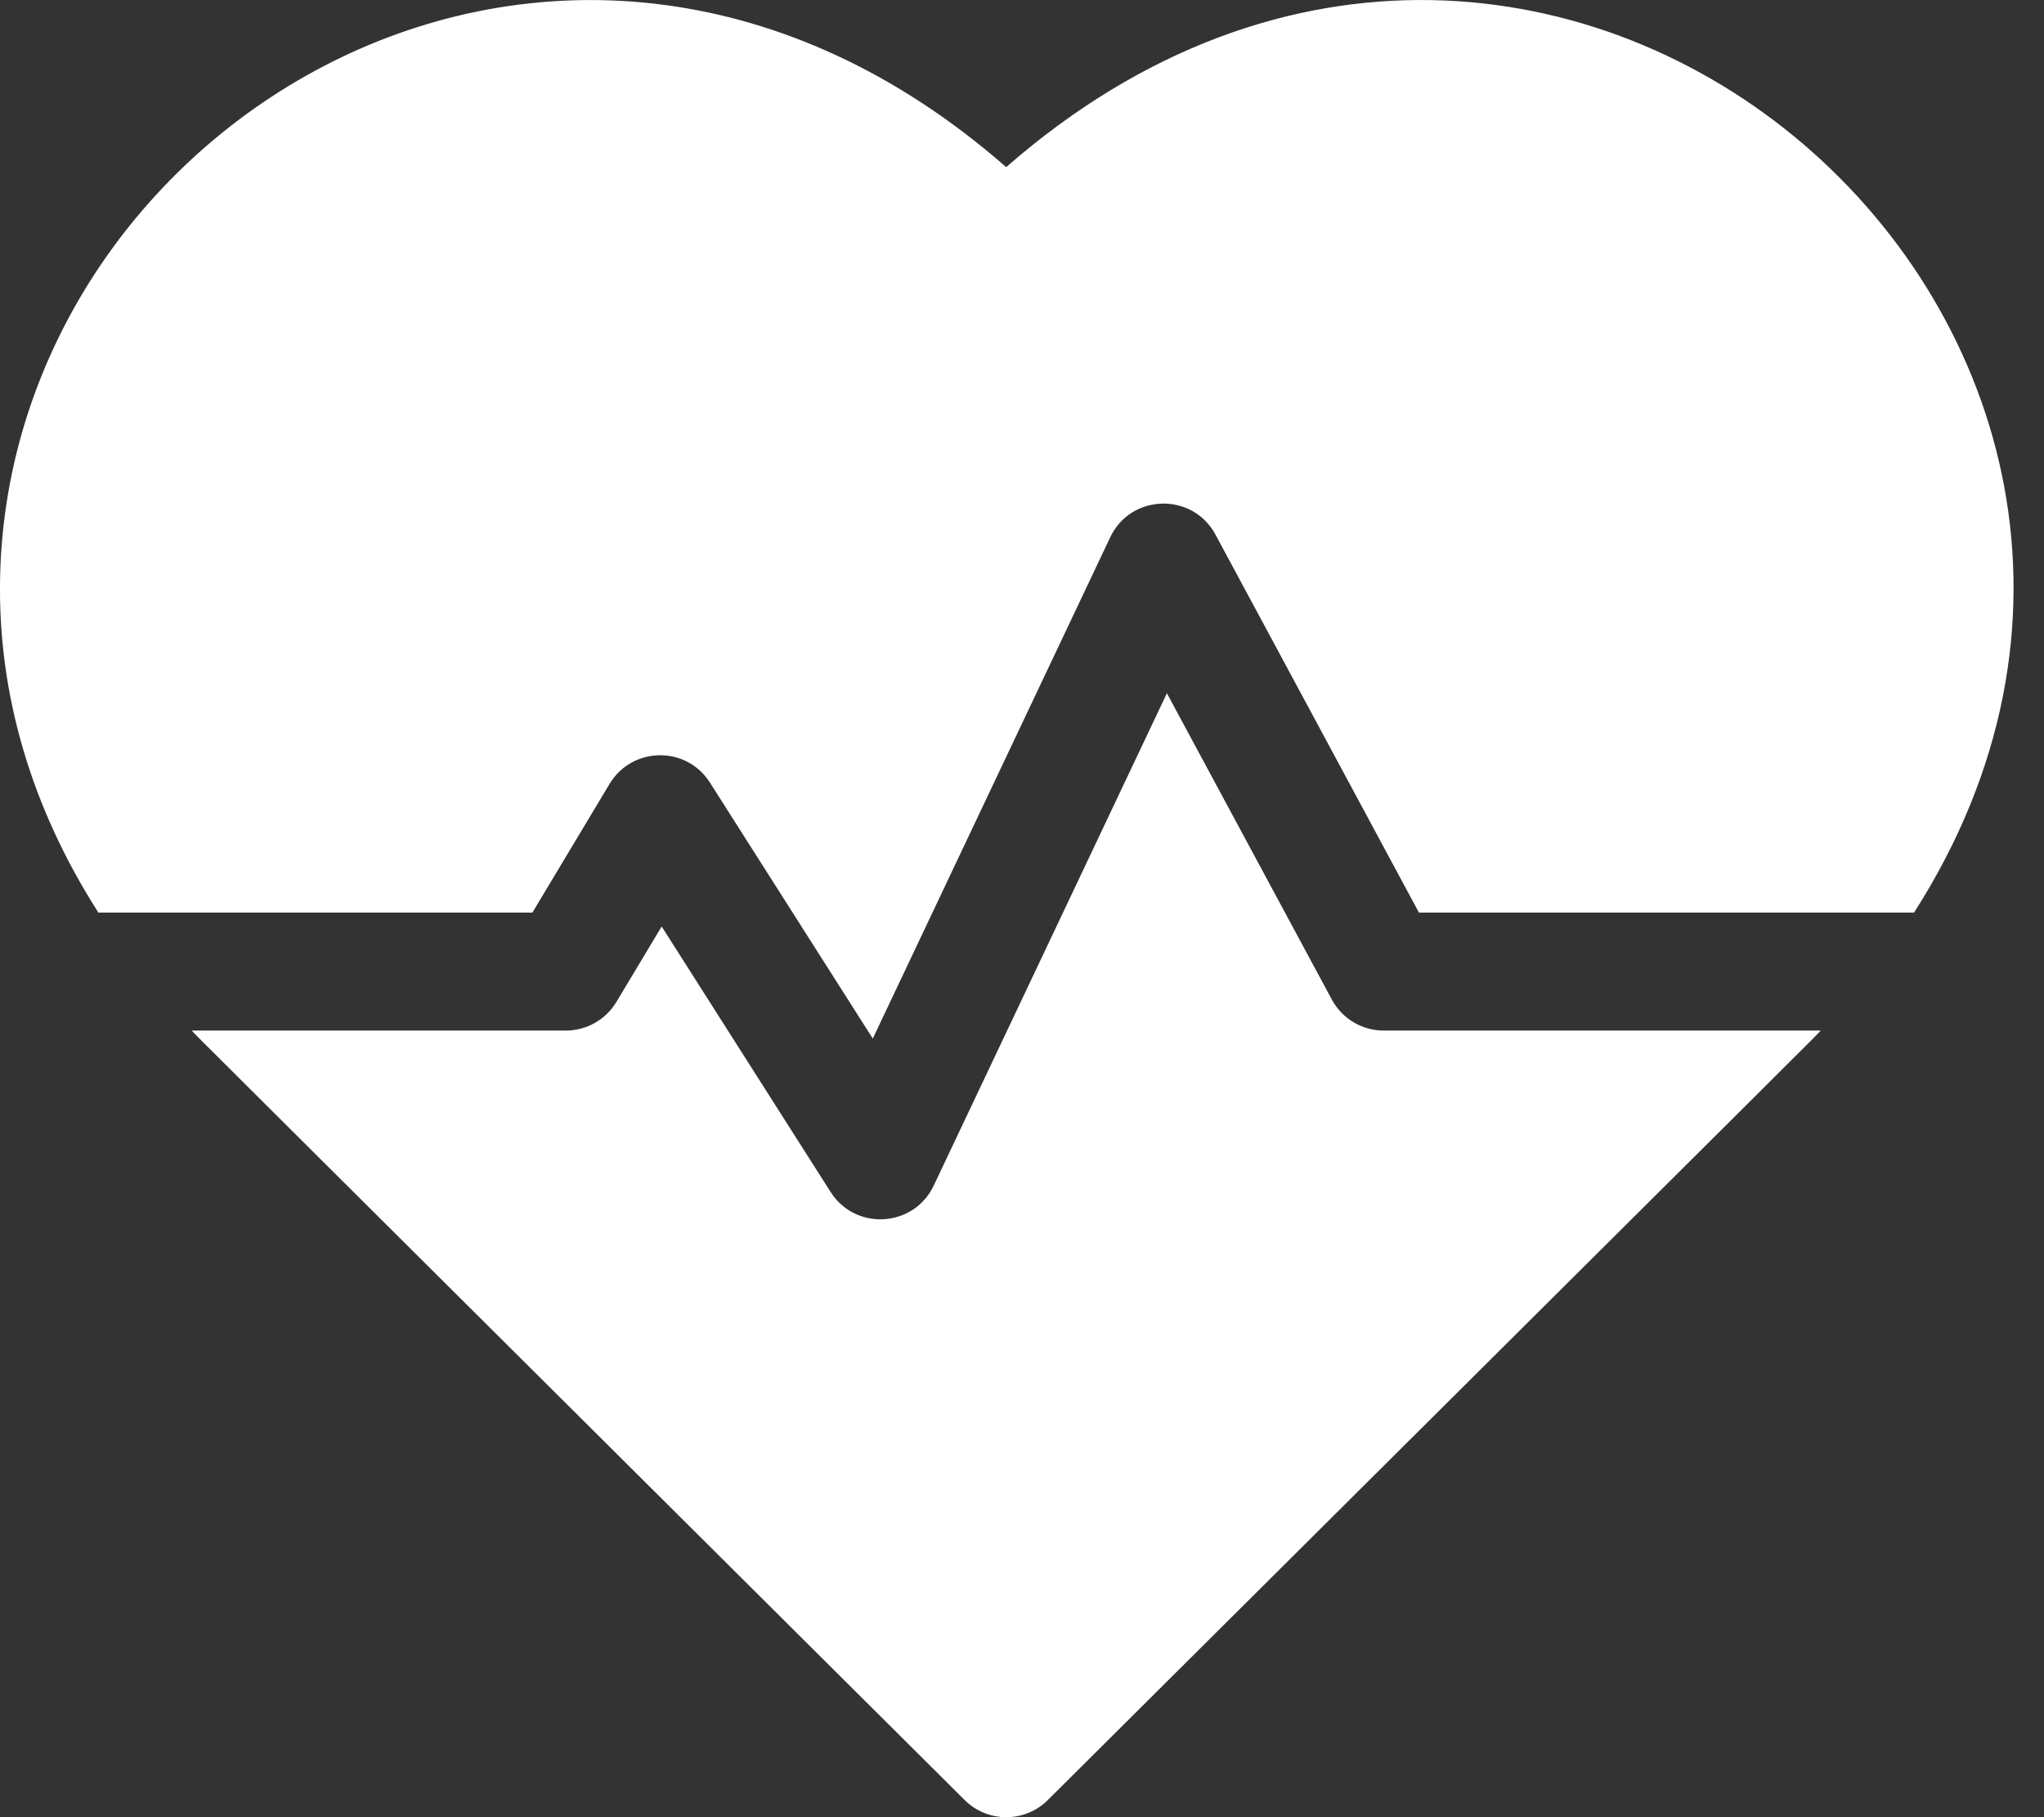 <svg width="45" height="40" viewBox="0 0 45 40" fill="none" xmlns="http://www.w3.org/2000/svg">
<rect x="0" y="0" width="45" height="40" fill="#333333" stroke="none"/>
<path d="M22.152 3.679C12.49 -4.773 0.204 2.653 0.002 12.72C-0.049 15.285 0.692 17.784 2.166 20.088H11.721L13.42 17.255C13.914 16.433 15.108 16.406 15.629 17.226L19.215 22.861L24.442 11.827C24.898 10.864 26.256 10.833 26.759 11.767L31.239 20.088H42.139C50.213 7.469 34.256 -6.907 22.152 3.679Z" fill="white"/>
<path d="M29.321 22.002L25.69 15.26L20.556 26.098C20.119 27.02 18.835 27.1 18.287 26.239L14.567 20.394L13.57 22.055C13.335 22.446 12.913 22.685 12.456 22.685H4.221C4.479 22.955 3.103 21.582 21.237 39.622C21.743 40.126 22.562 40.126 23.069 39.622C40.923 21.86 39.827 22.955 40.085 22.685H30.464C29.986 22.685 29.547 22.423 29.321 22.002Z" fill="white"/>
</svg>
